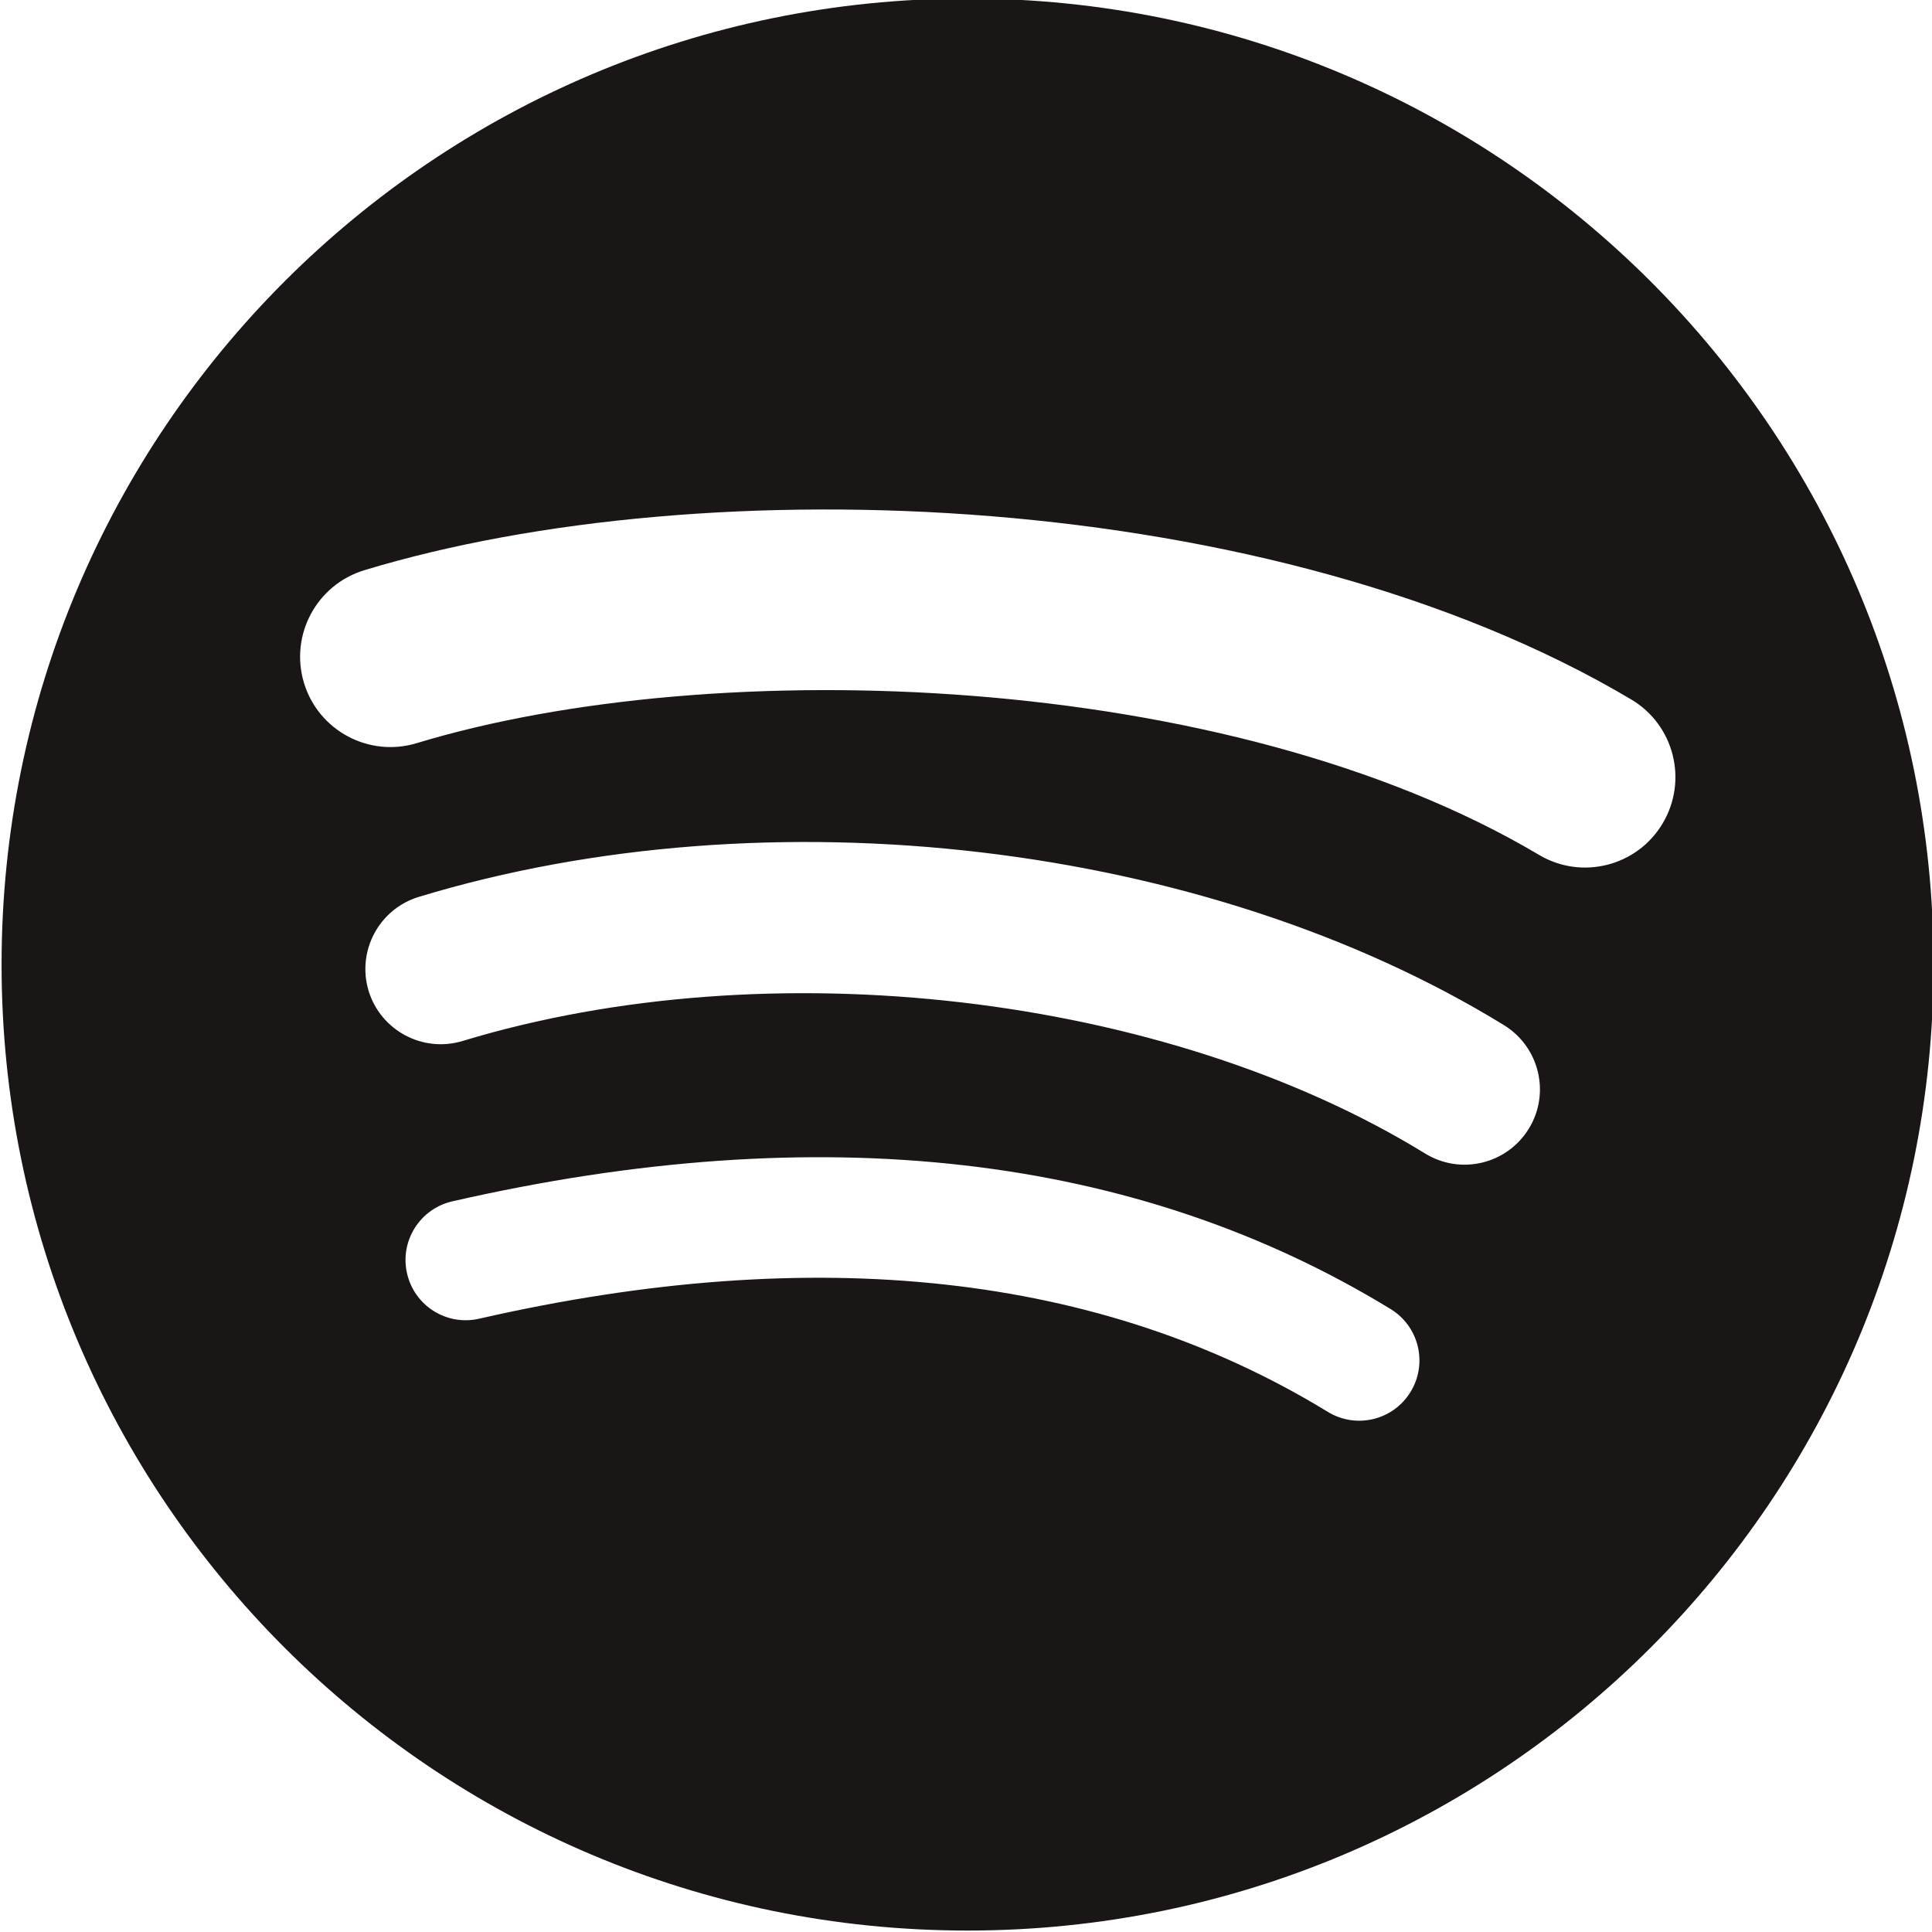 <?xml version="1.0" encoding="utf-8"?>
<!-- Generator: Adobe Illustrator 15.0.2, SVG Export Plug-In . SVG Version: 6.00 Build 0)  -->
<!DOCTYPE svg PUBLIC "-//W3C//DTD SVG 1.1//EN" "http://www.w3.org/Graphics/SVG/1.1/DTD/svg11.dtd">
<svg version="1.1" id="Layer_1" xmlns="http://www.w3.org/2000/svg" xmlns:xlink="http://www.w3.org/1999/xlink" x="0px" y="0px"
	 width="32px" height="32px" viewBox="0 0 32 32" enable-background="new 0 0 32 32" xml:space="preserve">
<path fill="#1A1616" d="M16.026-0.025c-8.836,0-16,7.164-16,16c0,8.838,7.164,16.001,16,16.001c8.837,0,16-7.163,16-16.001
	C32.026,7.139,24.863-0.025,16.026-0.025 M23.364,23.053c-0.288,0.472-0.901,0.619-1.371,0.332
	c-3.758-2.297-8.487-2.815-14.057-1.543c-0.537,0.123-1.072-0.213-1.194-0.75c-0.123-0.536,0.212-1.071,0.75-1.194
	c6.095-1.393,11.323-0.793,15.541,1.784C23.503,21.969,23.651,22.583,23.364,23.053 M25.321,18.696
	c-0.361,0.587-1.129,0.771-1.716,0.41c-4.299-2.643-10.856-3.409-15.943-1.864c-0.66,0.199-1.356-0.173-1.557-0.831
	c-0.198-0.66,0.173-1.355,0.832-1.556c5.811-1.764,13.036-0.91,17.974,2.125C25.498,17.342,25.683,18.11,25.321,18.696
	 M25.49,14.159c-5.157-3.062-13.665-3.344-18.588-1.85c-0.791,0.24-1.627-0.207-1.867-0.997c-0.239-0.791,0.207-1.626,0.998-1.867
	c5.652-1.716,15.048-1.384,20.985,2.14c0.711,0.422,0.944,1.341,0.522,2.051C27.119,14.347,26.2,14.582,25.49,14.159"/>
</svg>
